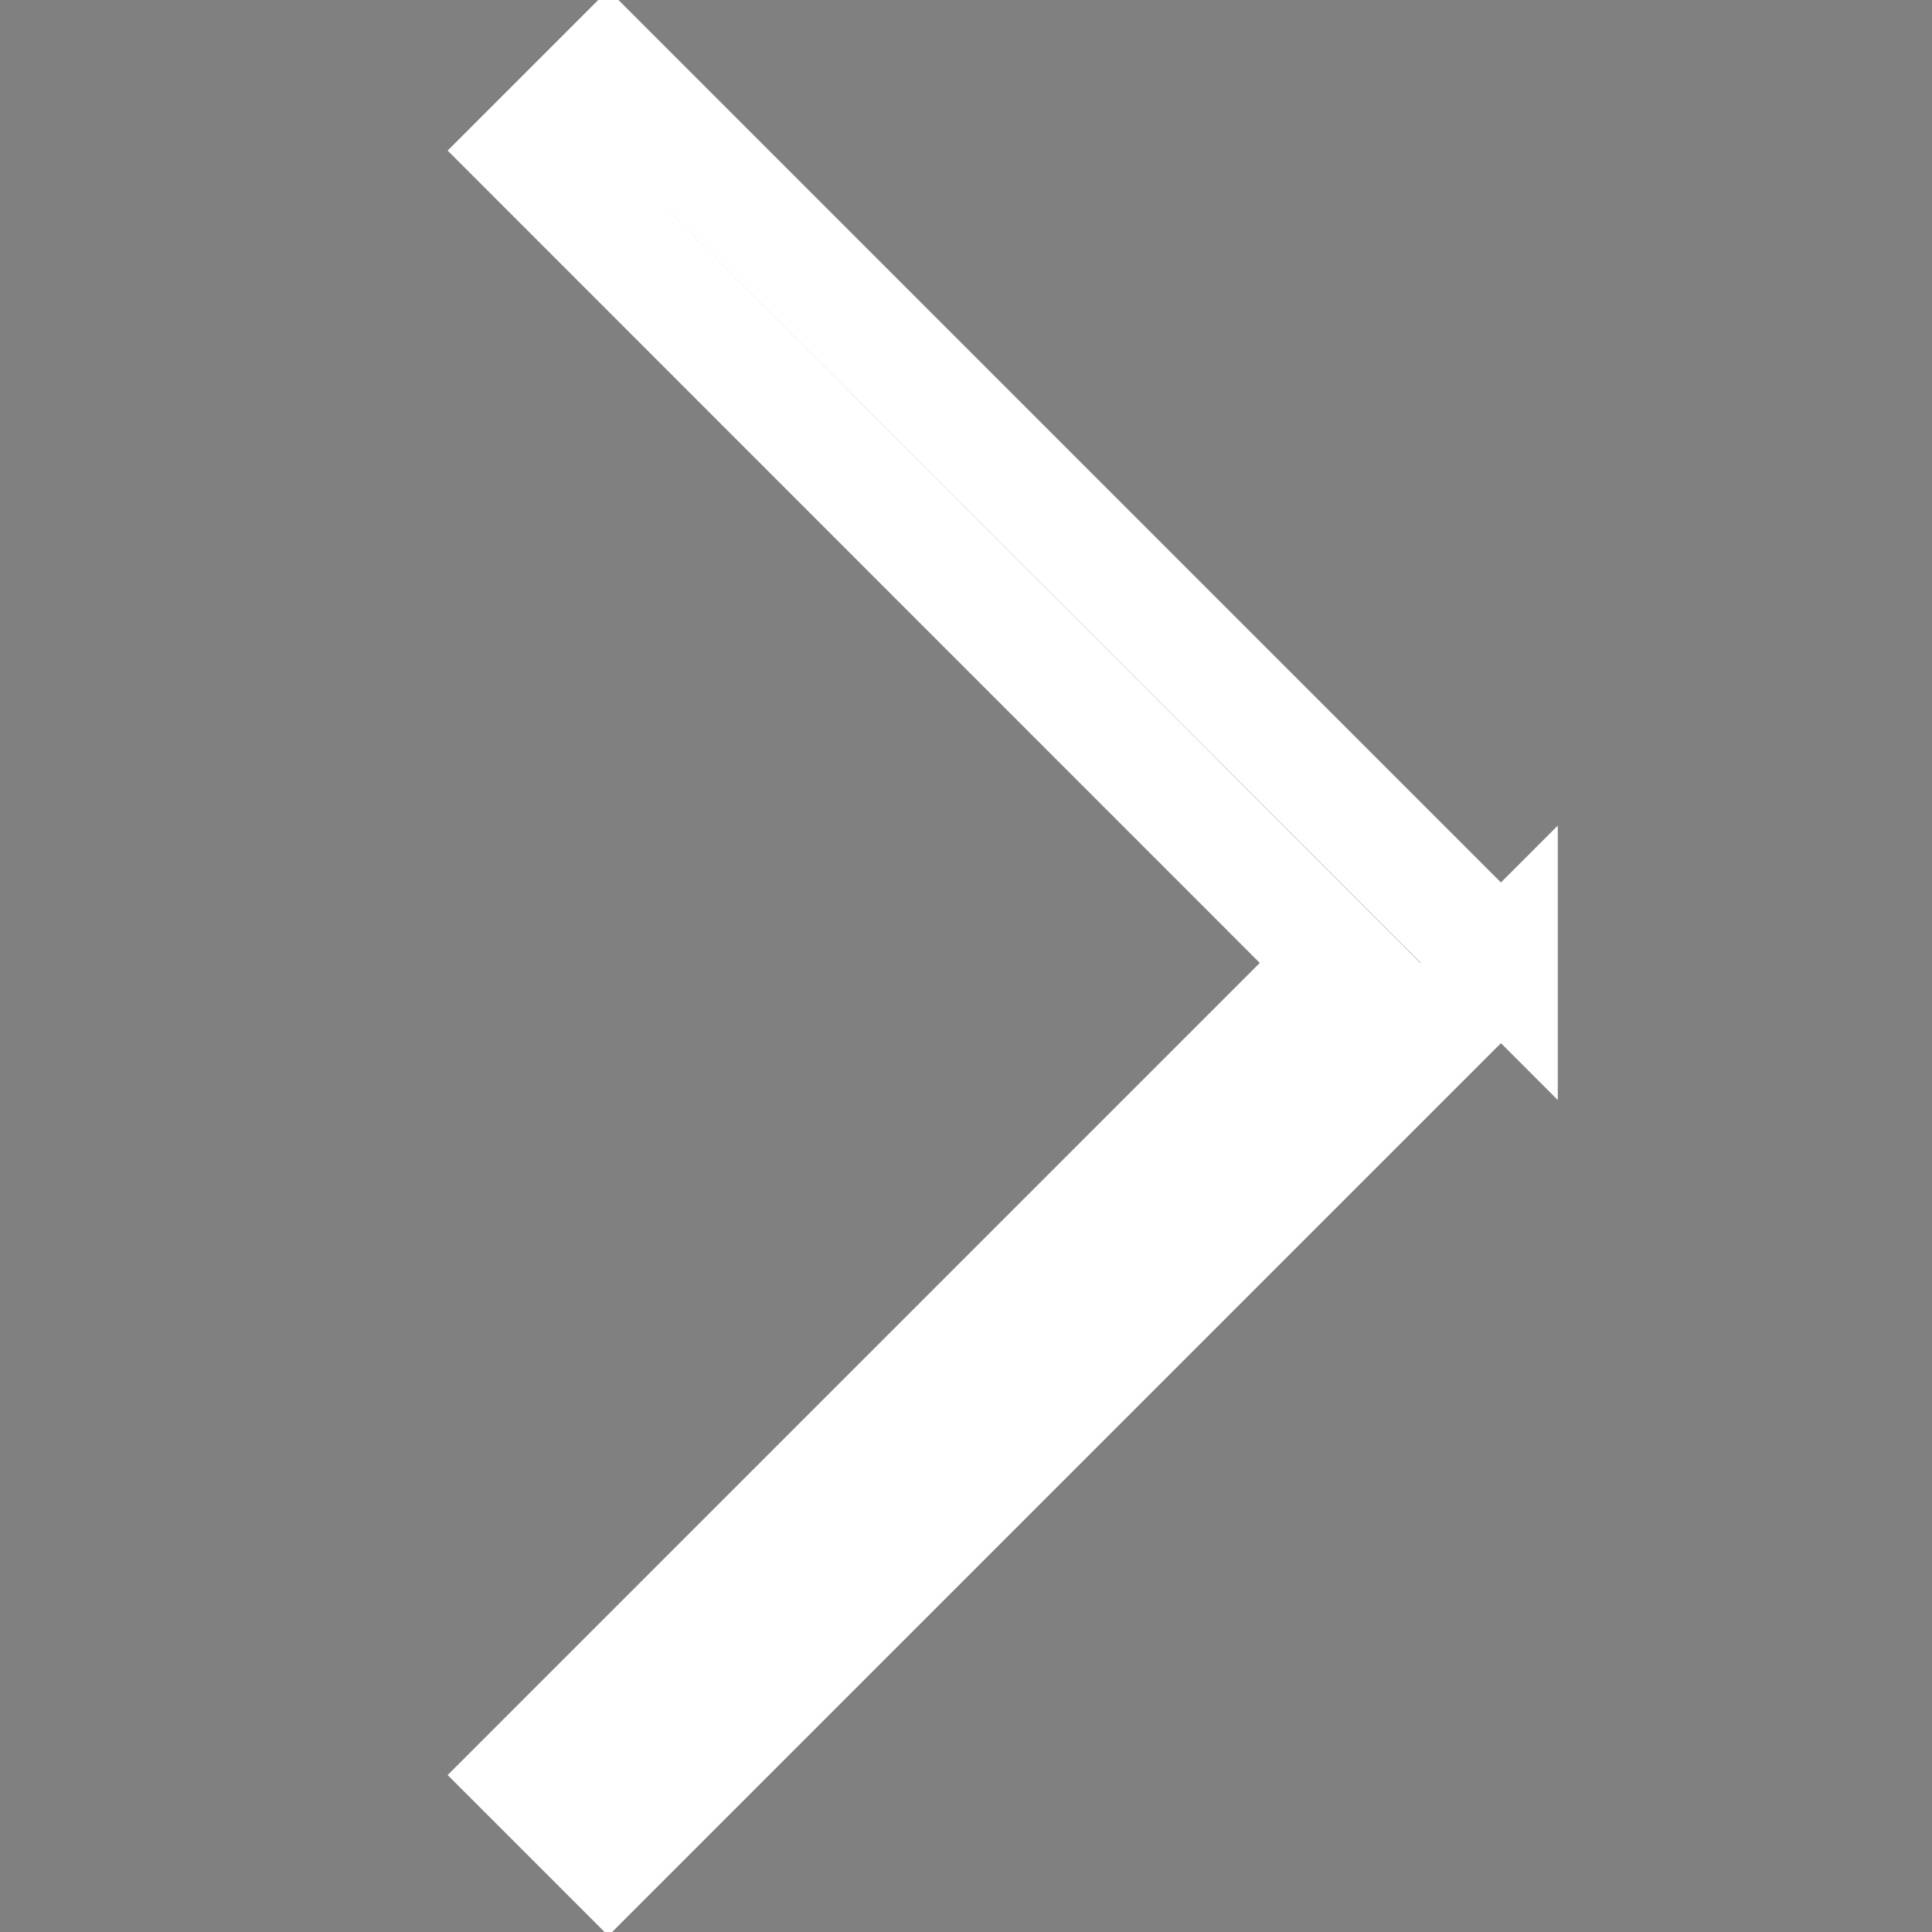 <svg xmlns="http://www.w3.org/2000/svg" width="17" height="17" stroke="#fff" xmlns:v="https://vecta.io/nano"><rect width="100%" height="100%" fill="#808080" stroke="none"/><path d="M13.207 8.472l-7.854 7.854-.707-.707 7.146-7.146-7.146-7.148.707-.707 7.854 7.854z"/></svg>